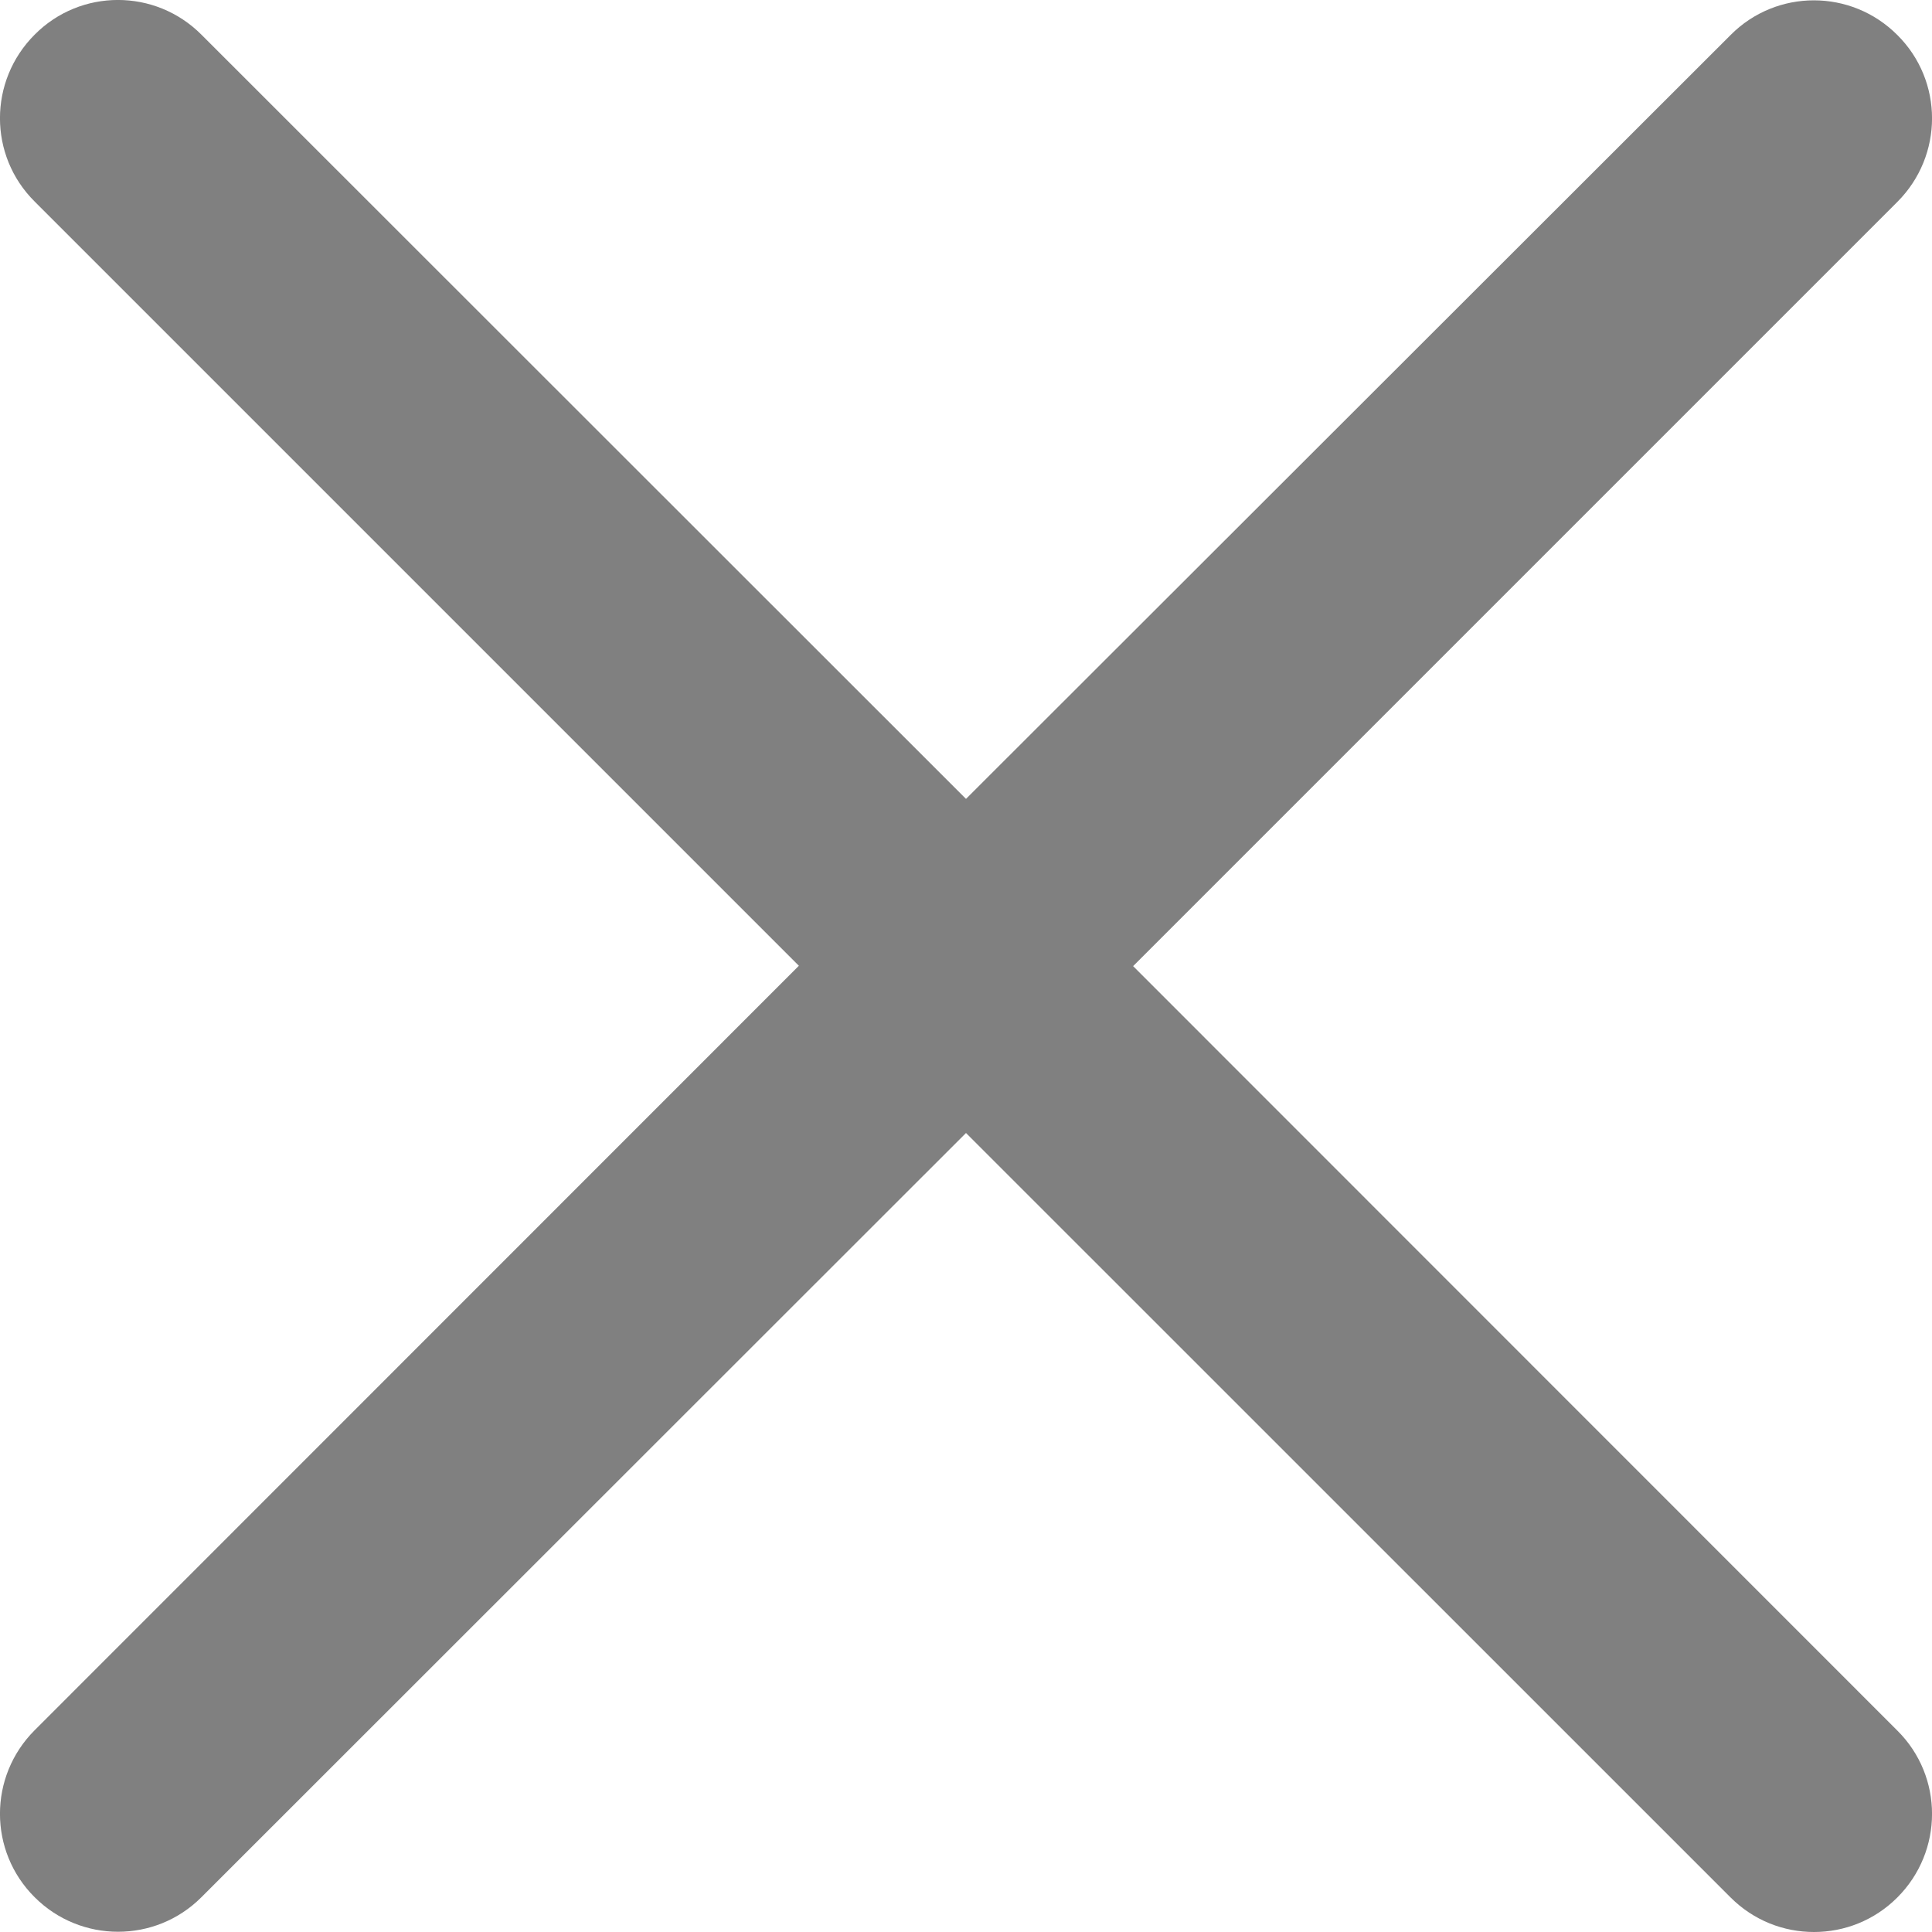 <svg width="16" height="16" viewBox="0 0 16 16" fill="none" xmlns="http://www.w3.org/2000/svg">
<path d="M9.384 8.001L15.713 1.672C16.096 1.289 16.096 0.67 15.713 0.29C15.331 -0.093 14.712 -0.093 14.332 0.29L8 6.616L1.668 0.287C1.286 -0.096 0.667 -0.096 0.287 0.287C-0.096 0.67 -0.096 1.289 0.287 1.669L6.616 7.998L0.287 14.329C-0.096 14.712 -0.096 15.331 0.287 15.712C0.478 15.903 0.729 15.998 0.977 15.998C1.228 15.998 1.477 15.903 1.668 15.712L8 9.383L14.332 15.714C14.523 15.905 14.772 16 15.023 16C15.273 16 15.522 15.905 15.713 15.714C16.096 15.331 16.096 14.712 15.713 14.332L9.384 8.001Z" fill="#808080"/>
</svg>
